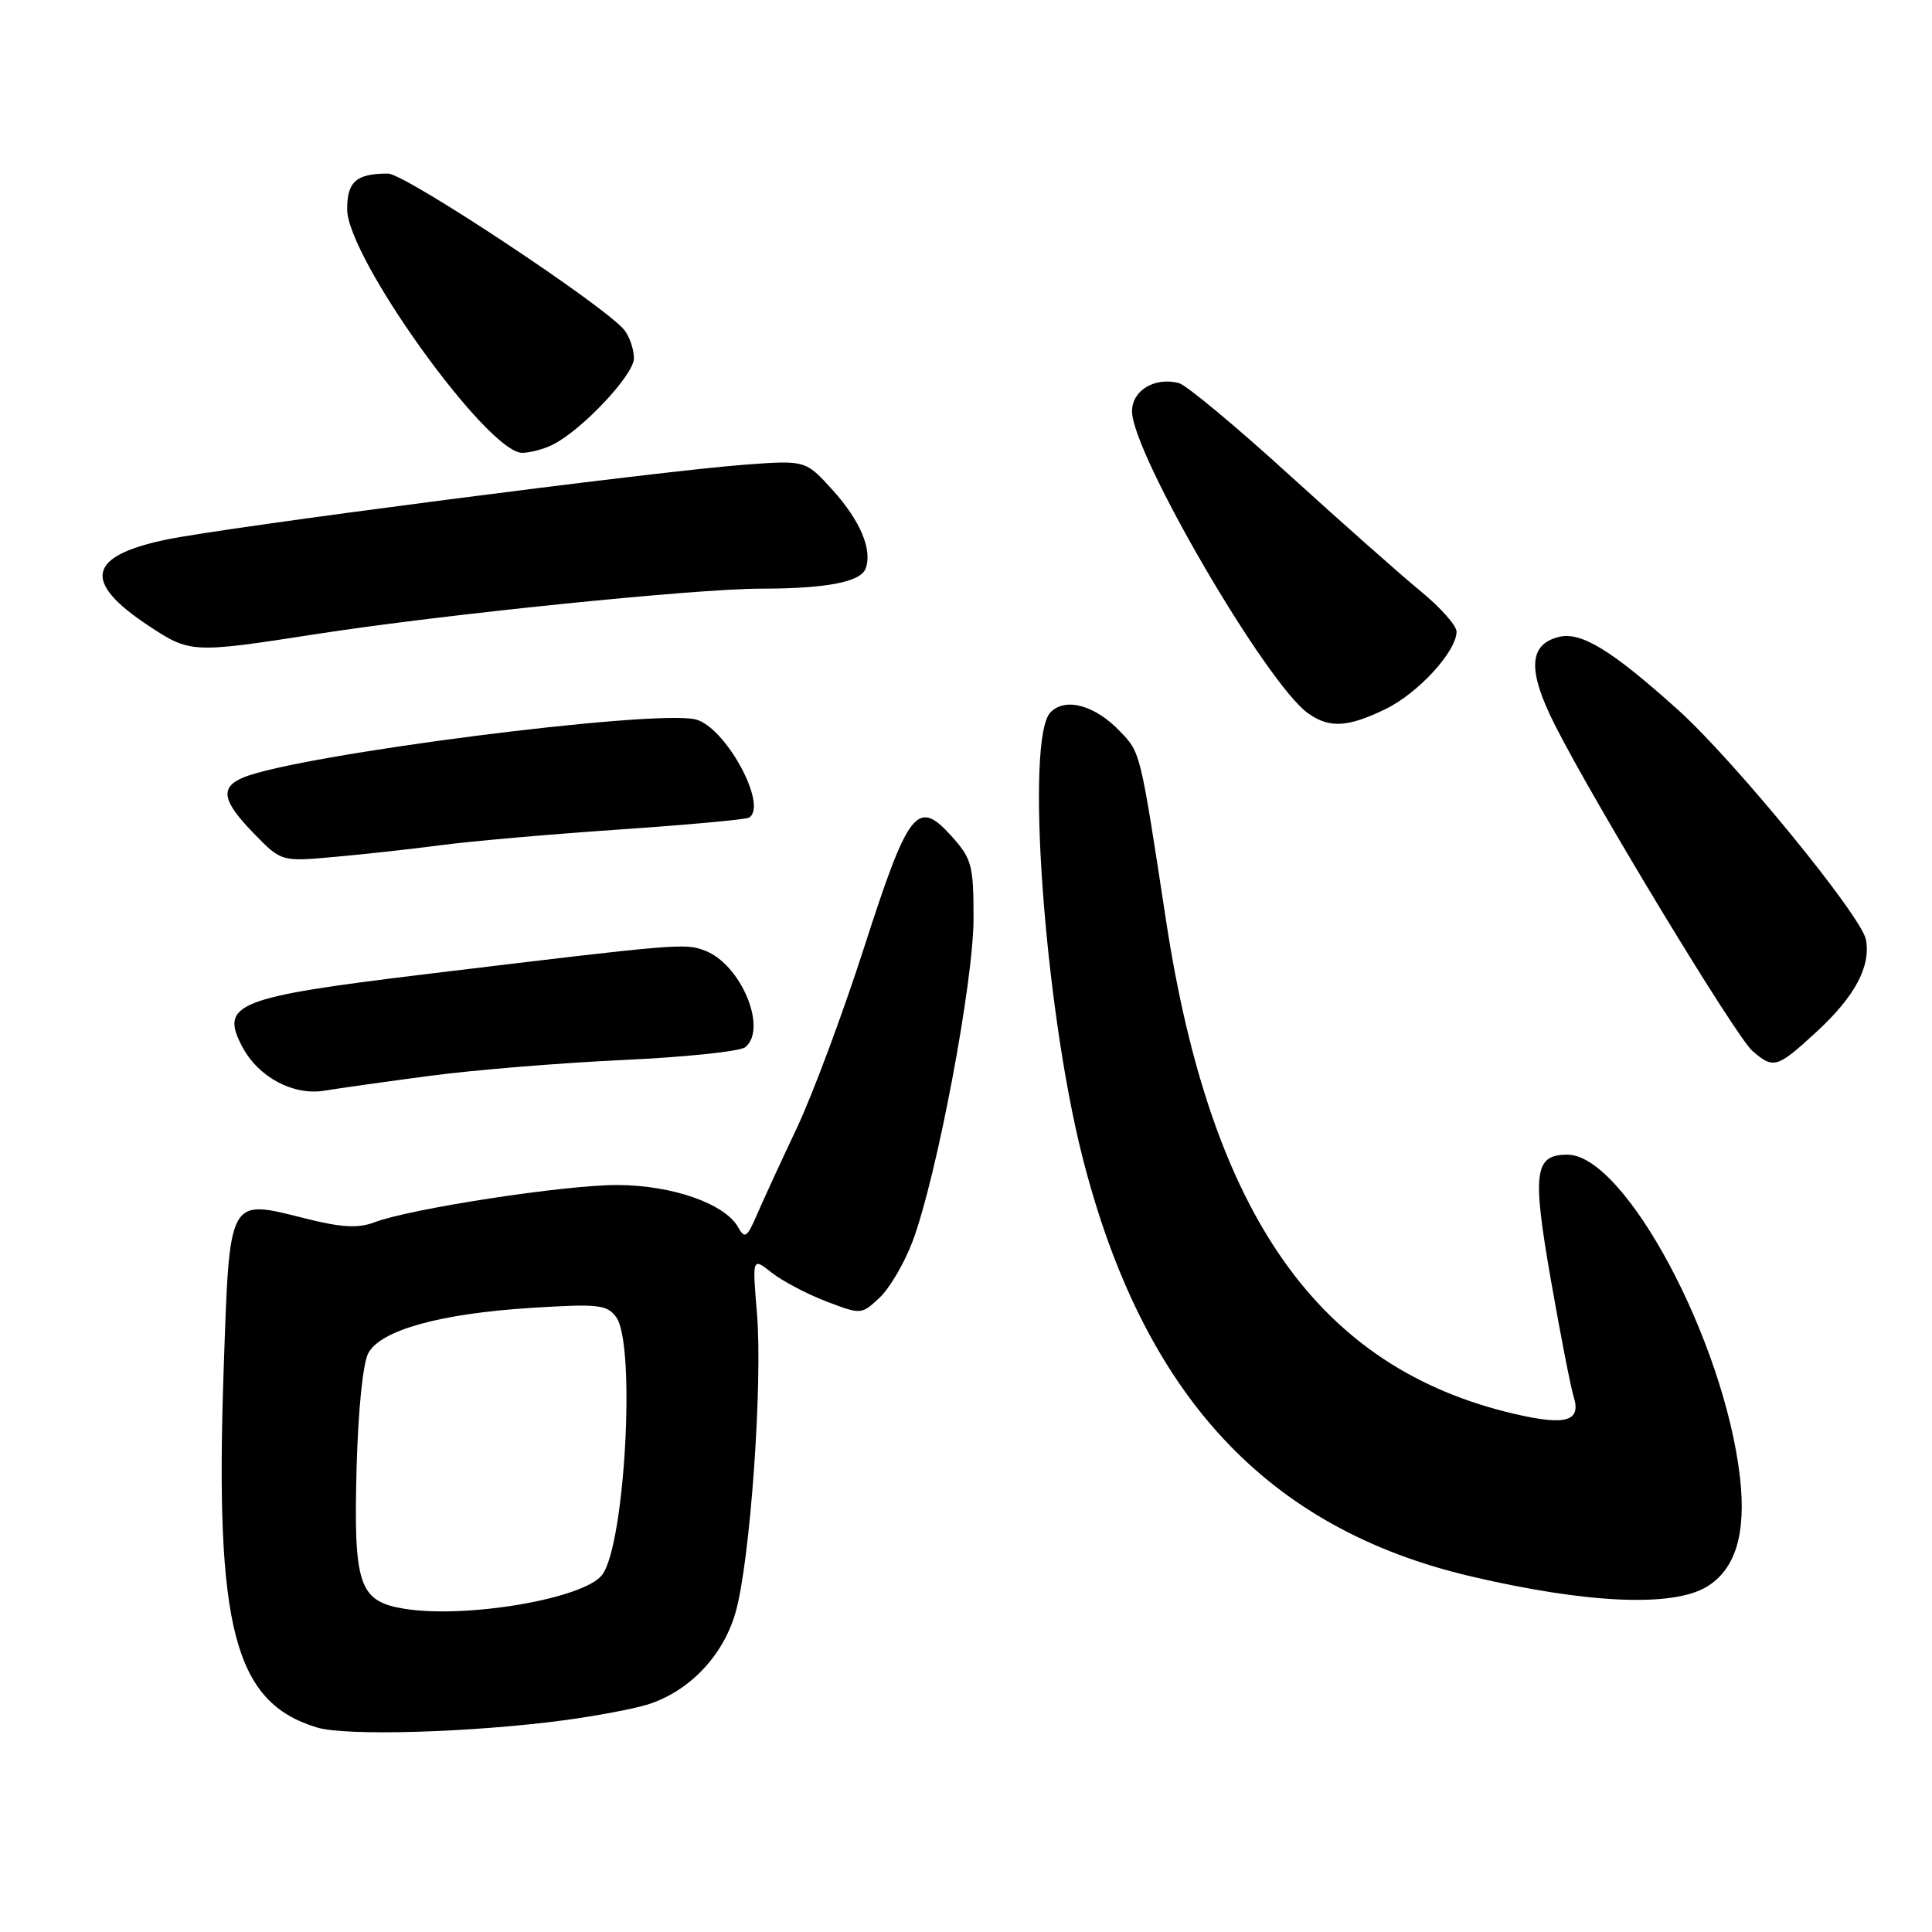 <?xml version="1.0" encoding="UTF-8" standalone="no"?>
<!DOCTYPE svg PUBLIC "-//W3C//DTD SVG 1.1//EN" "http://www.w3.org/Graphics/SVG/1.1/DTD/svg11.dtd" >
<svg xmlns="http://www.w3.org/2000/svg" xmlns:xlink="http://www.w3.org/1999/xlink" version="1.1" viewBox="0 0 256 256">
 <g >
 <path fill="currentColor"
d=" M 74.85 227.93 C 79.06 227.36 84.00 226.43 85.84 225.85 C 91.35 224.10 95.83 219.40 97.47 213.64 C 99.40 206.86 101.08 183.32 100.30 174.00 C 99.68 166.60 99.68 166.60 102.26 168.64 C 103.69 169.76 106.94 171.47 109.50 172.45 C 114.11 174.21 114.15 174.20 116.56 171.94 C 117.89 170.69 119.86 167.33 120.93 164.47 C 124.14 155.89 129.00 130.12 129.00 121.69 C 129.00 114.62 128.77 113.78 126.06 110.77 C 121.55 105.77 120.38 107.27 114.49 125.57 C 111.67 134.33 107.65 145.10 105.57 149.50 C 103.49 153.90 101.12 159.05 100.30 160.95 C 98.98 164.00 98.69 164.19 97.80 162.61 C 96.06 159.49 89.07 157.05 81.85 157.02 C 74.87 157.00 54.40 160.14 49.59 161.97 C 47.45 162.78 45.26 162.66 40.45 161.45 C 30.16 158.87 30.43 158.37 29.63 181.70 C 28.47 215.75 31.04 225.58 42.00 228.90 C 45.85 230.07 62.57 229.57 74.85 227.93 Z  M 226.09 210.29 C 229.94 208.01 231.40 203.28 230.56 195.80 C 228.51 177.70 215.31 153.00 207.69 153.00 C 203.30 153.00 203.00 155.30 205.51 169.67 C 206.78 176.91 208.13 183.83 208.51 185.04 C 209.56 188.34 207.52 188.94 200.68 187.35 C 174.74 181.30 160.50 161.14 154.51 122.00 C 151.08 99.53 151.14 99.75 148.41 96.91 C 145.09 93.44 141.20 92.37 139.21 94.37 C 135.82 97.75 138.37 133.36 143.41 153.23 C 151.43 184.87 167.84 202.57 195.04 208.91 C 210.28 212.47 221.55 212.97 226.09 210.29 Z  M 57.00 142.55 C 62.78 141.78 74.25 140.84 82.50 140.46 C 90.75 140.08 98.06 139.32 98.75 138.76 C 101.75 136.34 98.19 127.78 93.42 125.97 C 90.75 124.95 90.09 125.01 56.50 129.07 C 31.29 132.12 29.07 133.00 32.12 138.73 C 34.26 142.75 38.87 145.20 43.00 144.52 C 44.92 144.20 51.22 143.31 57.00 142.55 Z  M 240.67 136.75 C 245.78 132.05 247.92 128.05 247.24 124.49 C 246.65 121.38 229.81 100.79 222.39 94.10 C 213.55 86.14 209.50 83.66 206.54 84.40 C 202.54 85.40 202.39 88.86 206.04 96.08 C 211.22 106.34 230.01 137.35 232.20 139.25 C 235.01 141.68 235.45 141.55 240.67 136.75 Z  M 58.50 111.98 C 62.35 111.47 72.92 110.54 82.00 109.92 C 91.08 109.30 98.84 108.59 99.25 108.34 C 101.82 106.77 96.14 96.32 92.18 95.33 C 86.68 93.95 39.54 100.00 32.25 103.02 C 29.10 104.33 29.43 106.11 33.63 110.43 C 37.27 114.18 37.27 114.18 44.38 113.54 C 48.30 113.19 54.65 112.49 58.50 111.98 Z  M 183.60 93.95 C 187.91 91.86 193.00 86.31 193.00 83.69 C 193.00 82.89 190.87 80.50 188.28 78.37 C 185.68 76.24 177.80 69.26 170.77 62.87 C 163.74 56.47 157.19 51.02 156.21 50.76 C 153.00 49.93 150.00 51.73 150.00 54.49 C 150.00 60.07 167.85 90.68 173.36 94.54 C 176.18 96.52 178.59 96.38 183.60 93.95 Z  M 41.83 84.03 C 58.50 81.44 92.14 78.00 100.85 78.00 C 109.43 78.00 114.02 77.12 114.69 75.36 C 115.64 72.90 114.01 69.02 110.35 64.96 C 106.74 60.97 106.74 60.97 98.62 61.58 C 87.36 62.41 29.92 69.85 22.04 71.50 C 11.59 73.68 10.88 77.08 19.65 82.89 C 25.19 86.56 25.45 86.57 41.83 84.03 Z  M 73.32 58.88 C 77.21 56.89 84.00 49.65 84.00 47.48 C 84.00 46.33 83.44 44.65 82.75 43.76 C 80.39 40.70 53.68 23.00 51.42 23.00 C 47.21 23.00 46.00 24.05 46.00 27.72 C 46.00 34.13 64.59 60.00 69.19 60.00 C 70.26 60.00 72.11 59.50 73.32 58.88 Z  M 53.52 213.16 C 47.56 212.17 46.84 210.03 47.25 194.50 C 47.46 186.80 48.09 180.60 48.81 179.28 C 50.49 176.23 58.34 174.06 70.40 173.30 C 79.29 172.74 80.43 172.87 81.65 174.53 C 84.27 178.12 82.81 204.78 79.77 208.70 C 77.33 211.85 61.68 214.51 53.52 213.16 Z "/>
</g>
</svg>